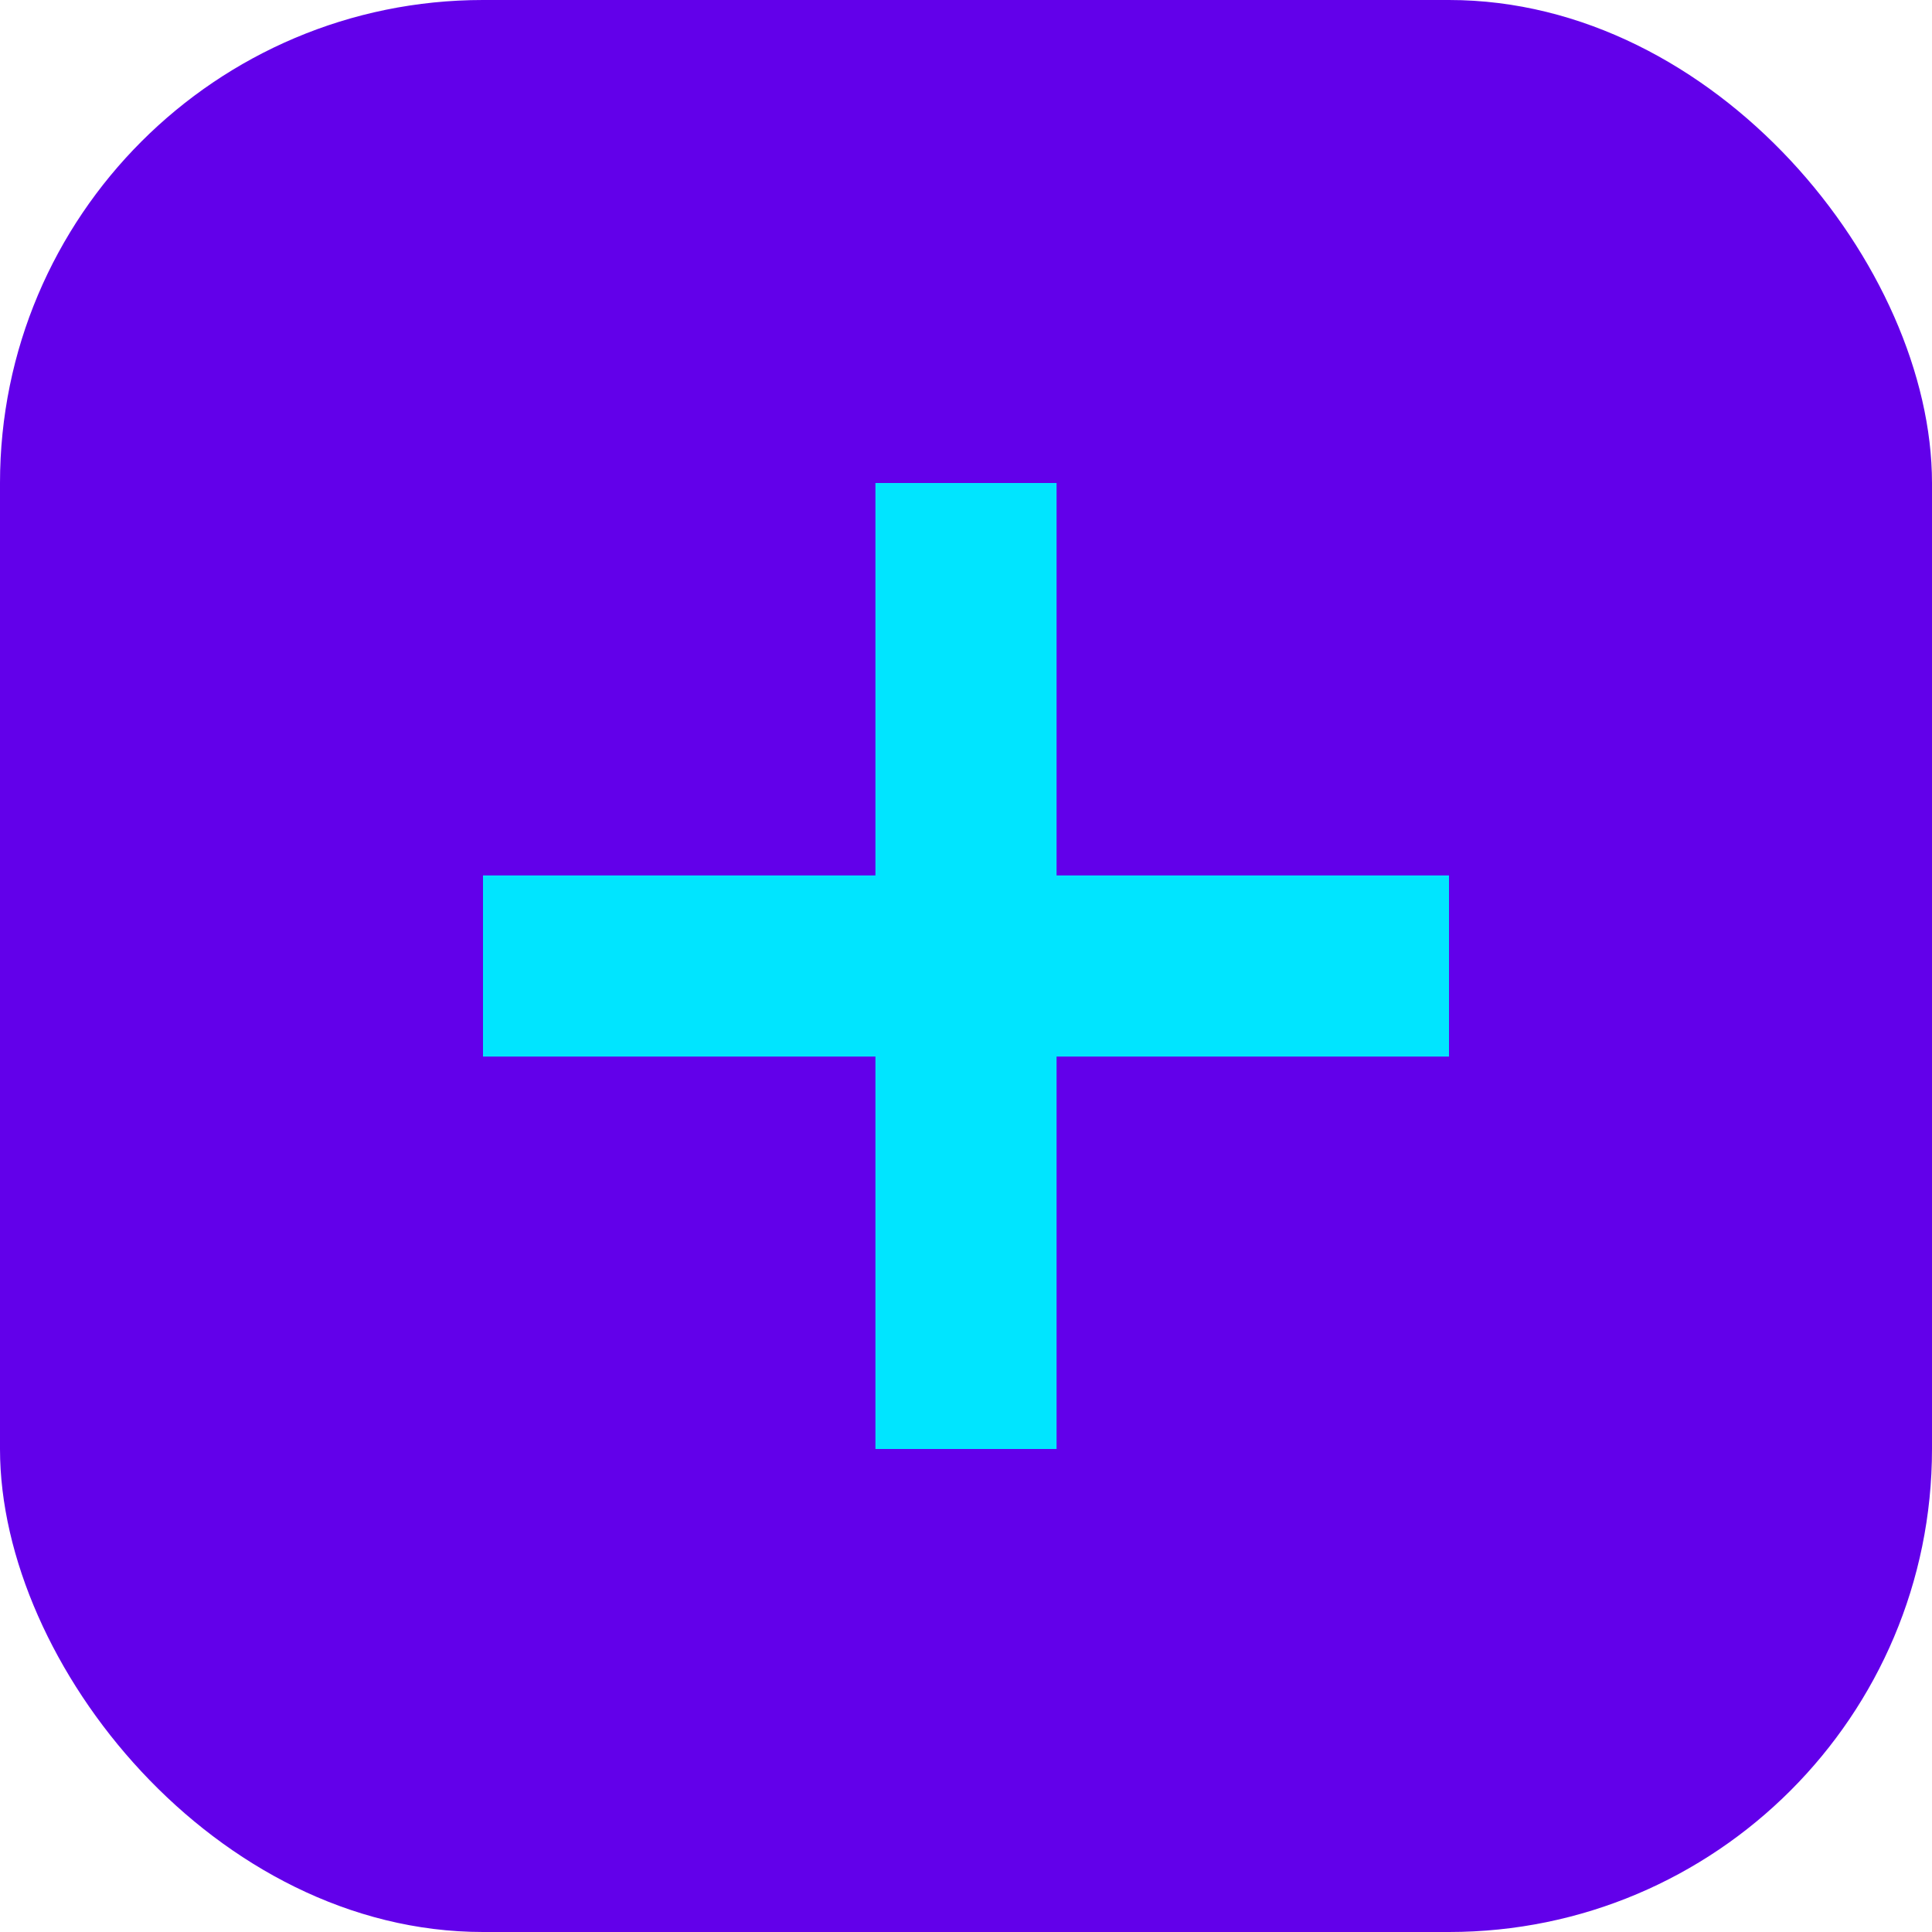 <svg width="32" height="32" viewBox="0 0 32 32" xmlns="http://www.w3.org/2000/svg">
    <rect width="32" height="32" rx="8" fill="#6200EA"/>
    <path d="M8 16 H24 M16 8 L16 24" stroke="#00E5FF" stroke-width="3"/>
</svg> 